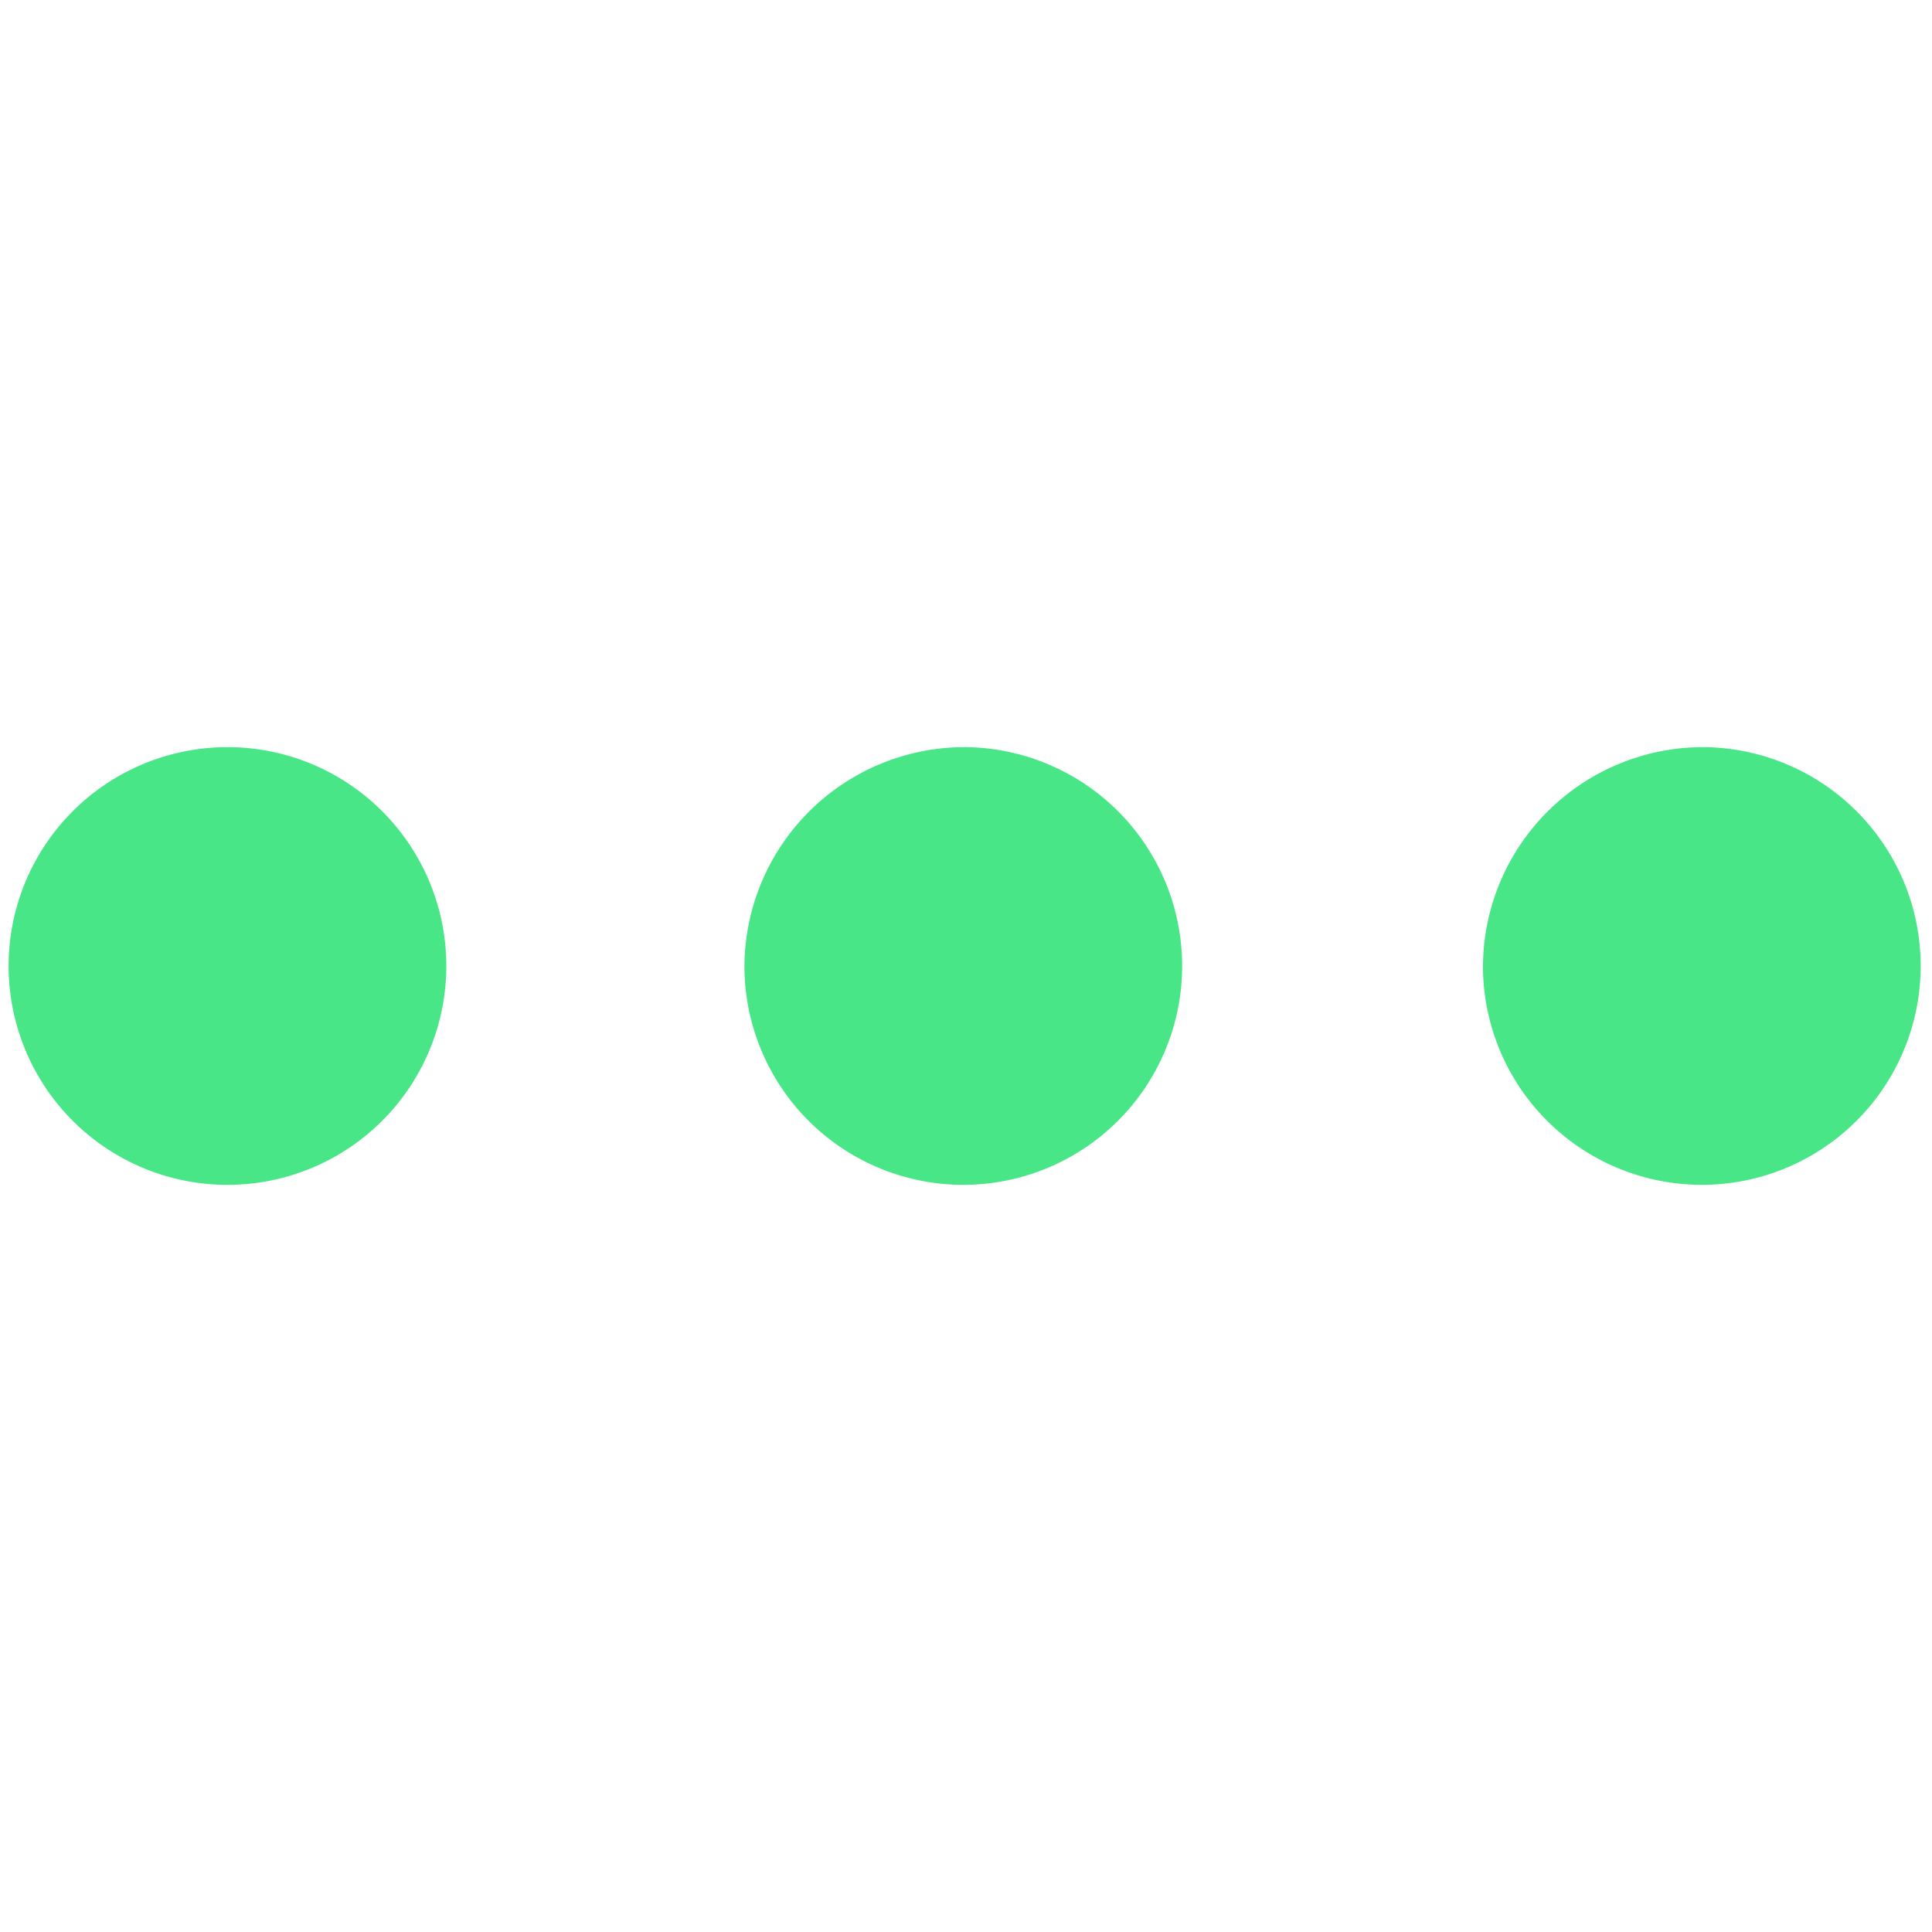 <svg id="Layer_1" data-name="Layer 1" xmlns="http://www.w3.org/2000/svg" viewBox="0 0 256 256"><defs><style>.cls-1{fill:#49e688;fill-rule:evenodd;}</style></defs><g id="Branding"><g id="Icons"><path id="Combined-Shape" class="cls-1" d="M30.14,99a29,29,0,1,1,0,58,29,29,0,1,1,0-58ZM128,99a29,29,0,1,1-29.36,29A29.19,29.19,0,0,1,128,99Zm97.86,0a29,29,0,1,1-29.36,29A29.18,29.18,0,0,1,225.86,99Z"/></g></g></svg>